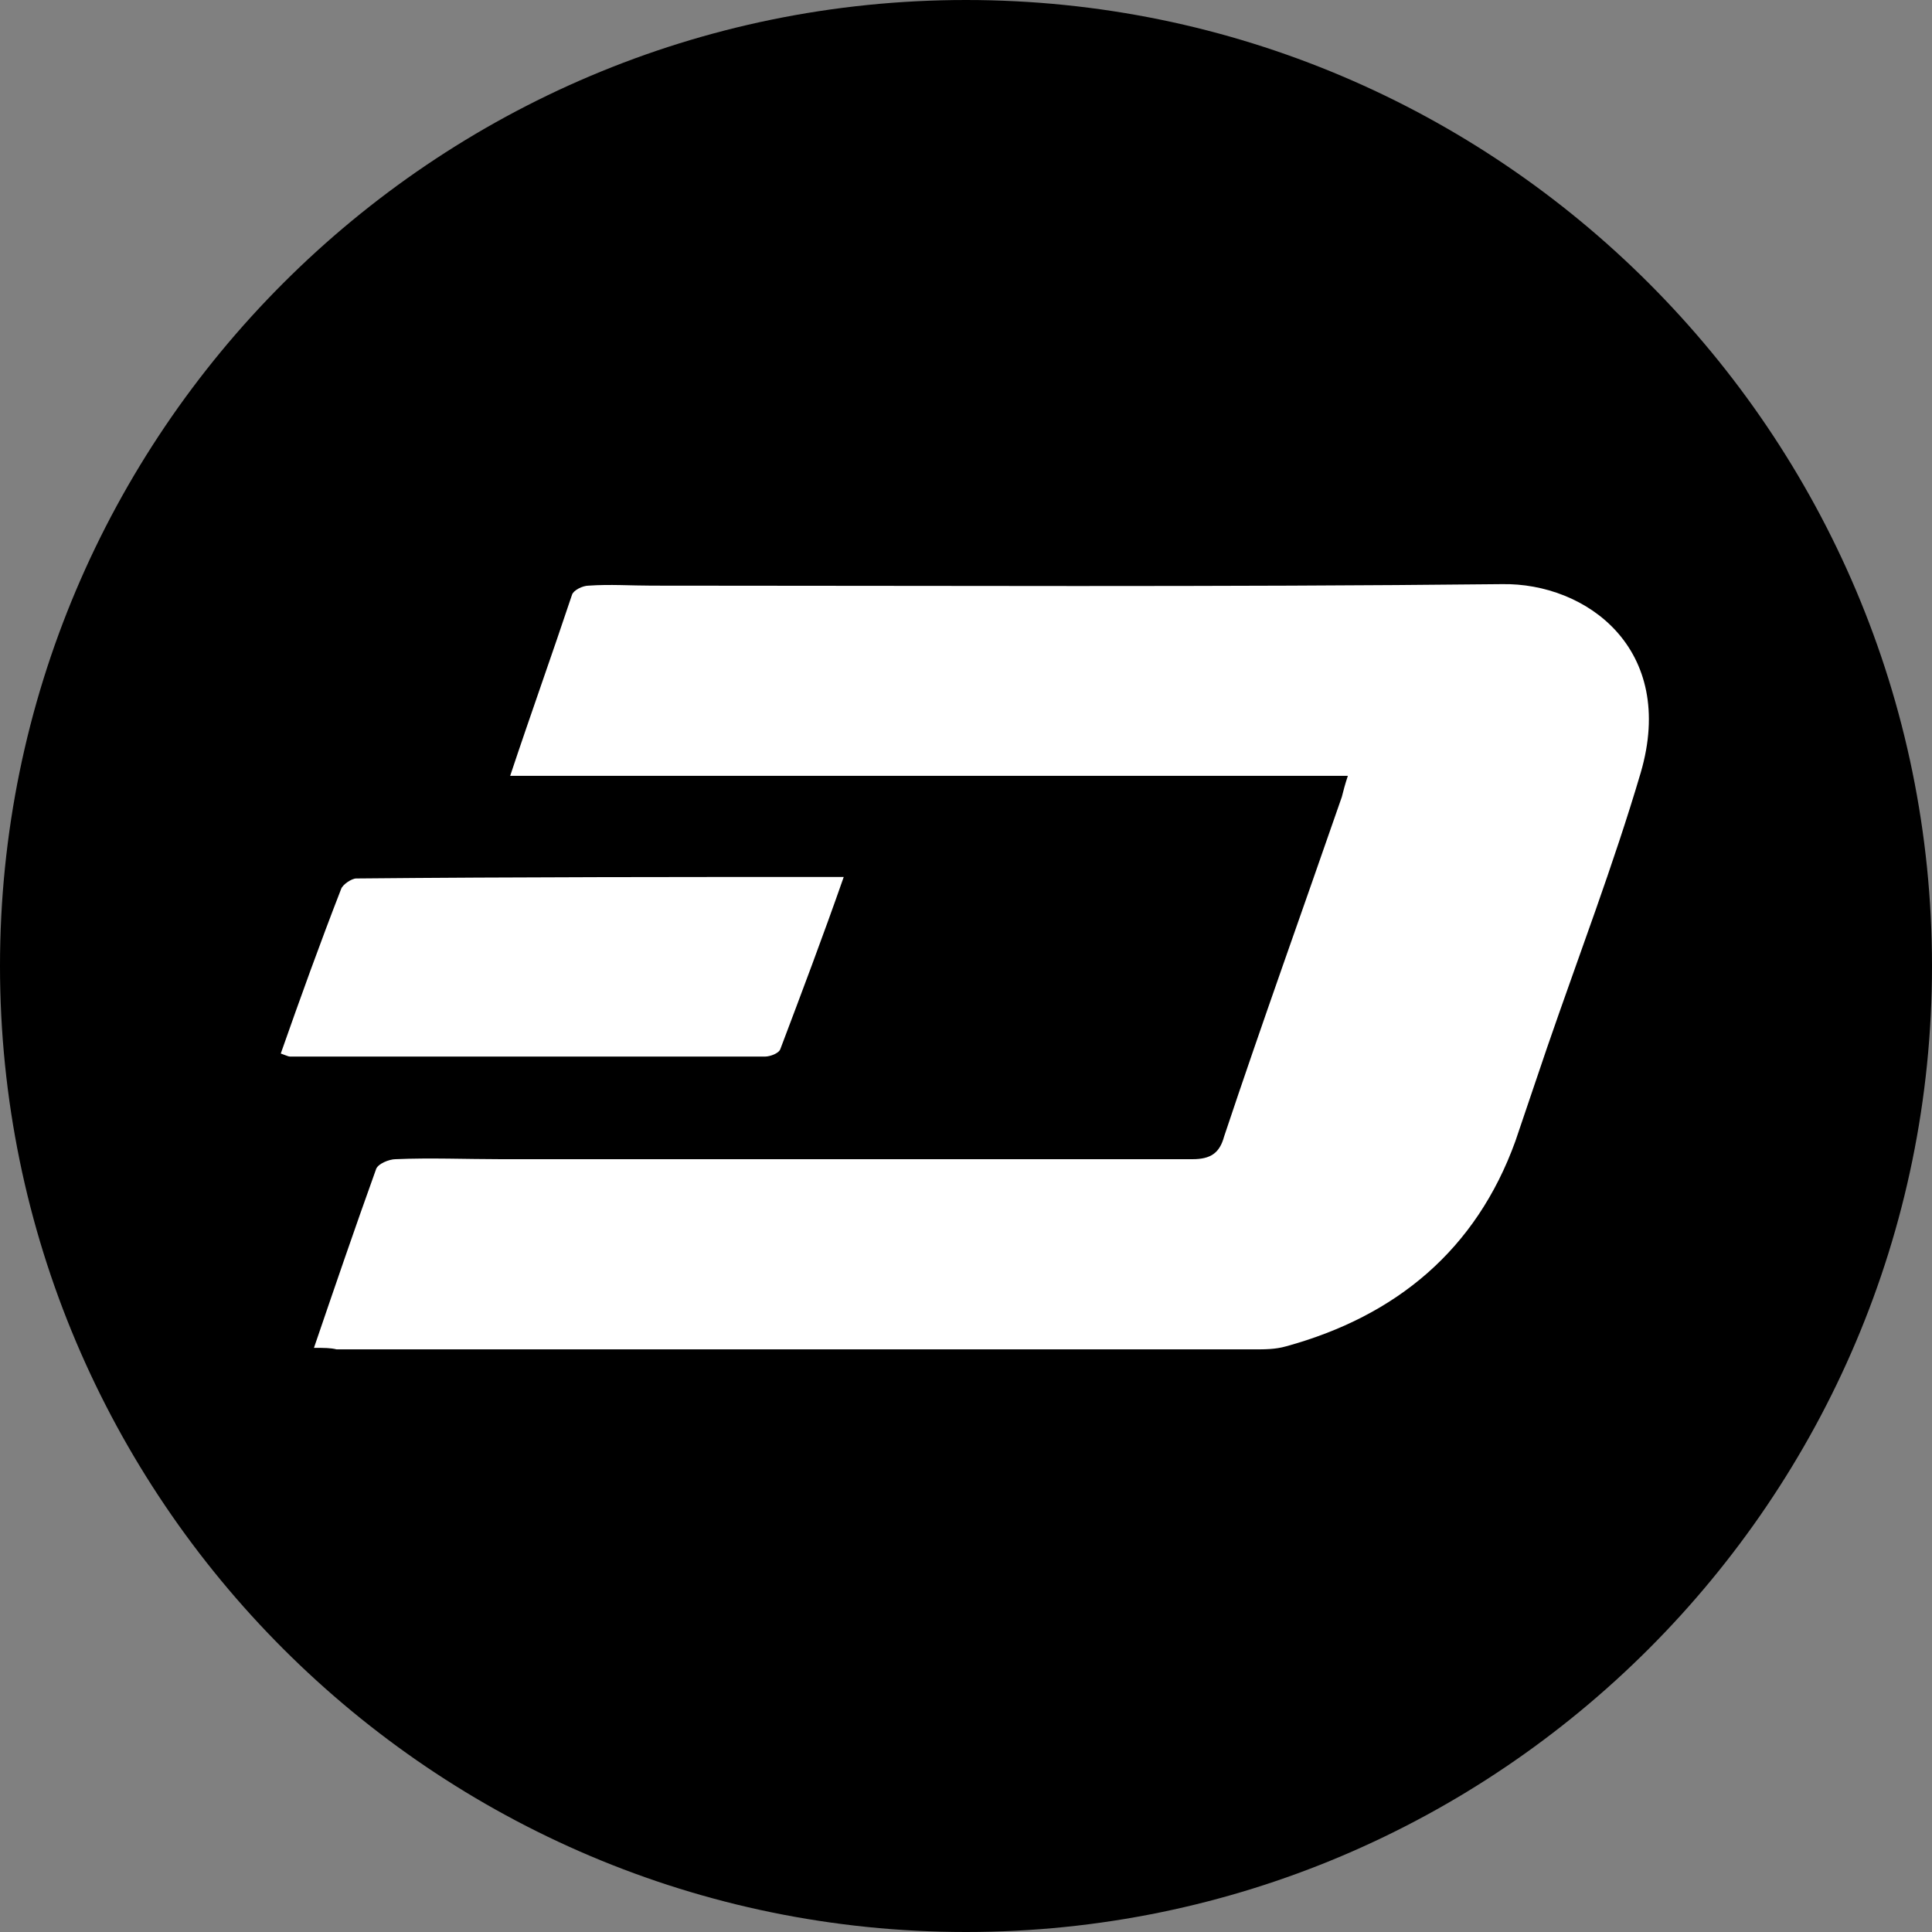 <svg width="46" height="46" viewBox="0 0 46 46" fill="none" xmlns="http://www.w3.org/2000/svg">
<rect x="0" y="0" width="46" height="46" fill="#808080" stroke="none"/>
<path d="M23 46C10.314 46 0 35.686 0 23C0 10.314 10.314 0 23 0C35.686 0 46 10.314 46 23C46 35.686 35.686 46 23 46Z" fill="black"/>
<path d="M7.475 32.092C7.978 30.619 8.445 29.253 8.949 27.852C8.984 27.708 9.272 27.6 9.416 27.6C10.242 27.564 11.105 27.6 11.931 27.6H28.391C28.822 27.6 29.038 27.456 29.145 27.061C30.044 24.366 31.014 21.67 31.948 18.975C31.985 18.831 32.02 18.688 32.092 18.472H12.147C12.65 16.962 13.153 15.561 13.62 14.159C13.656 14.052 13.872 13.944 14.016 13.944C14.519 13.908 15.022 13.944 15.525 13.944C22.281 13.944 29.038 13.98 35.758 13.908C37.77 13.872 39.927 15.453 39.064 18.4C38.417 20.592 37.591 22.748 36.836 24.941C36.584 25.695 36.333 26.414 36.081 27.169C35.147 29.756 33.242 31.337 30.619 32.056C30.367 32.128 30.116 32.128 29.864 32.128H8.014C7.87 32.092 7.727 32.092 7.475 32.092Z" fill="white"/>
<path d="M20.089 20.88C19.586 22.317 19.083 23.647 18.58 24.977C18.544 25.084 18.328 25.156 18.221 25.156H6.9C6.864 25.156 6.792 25.12 6.685 25.084C7.152 23.755 7.619 22.461 8.122 21.167C8.158 21.059 8.374 20.916 8.481 20.916C12.327 20.88 16.172 20.88 20.089 20.88Z" fill="white"/>
</svg>
